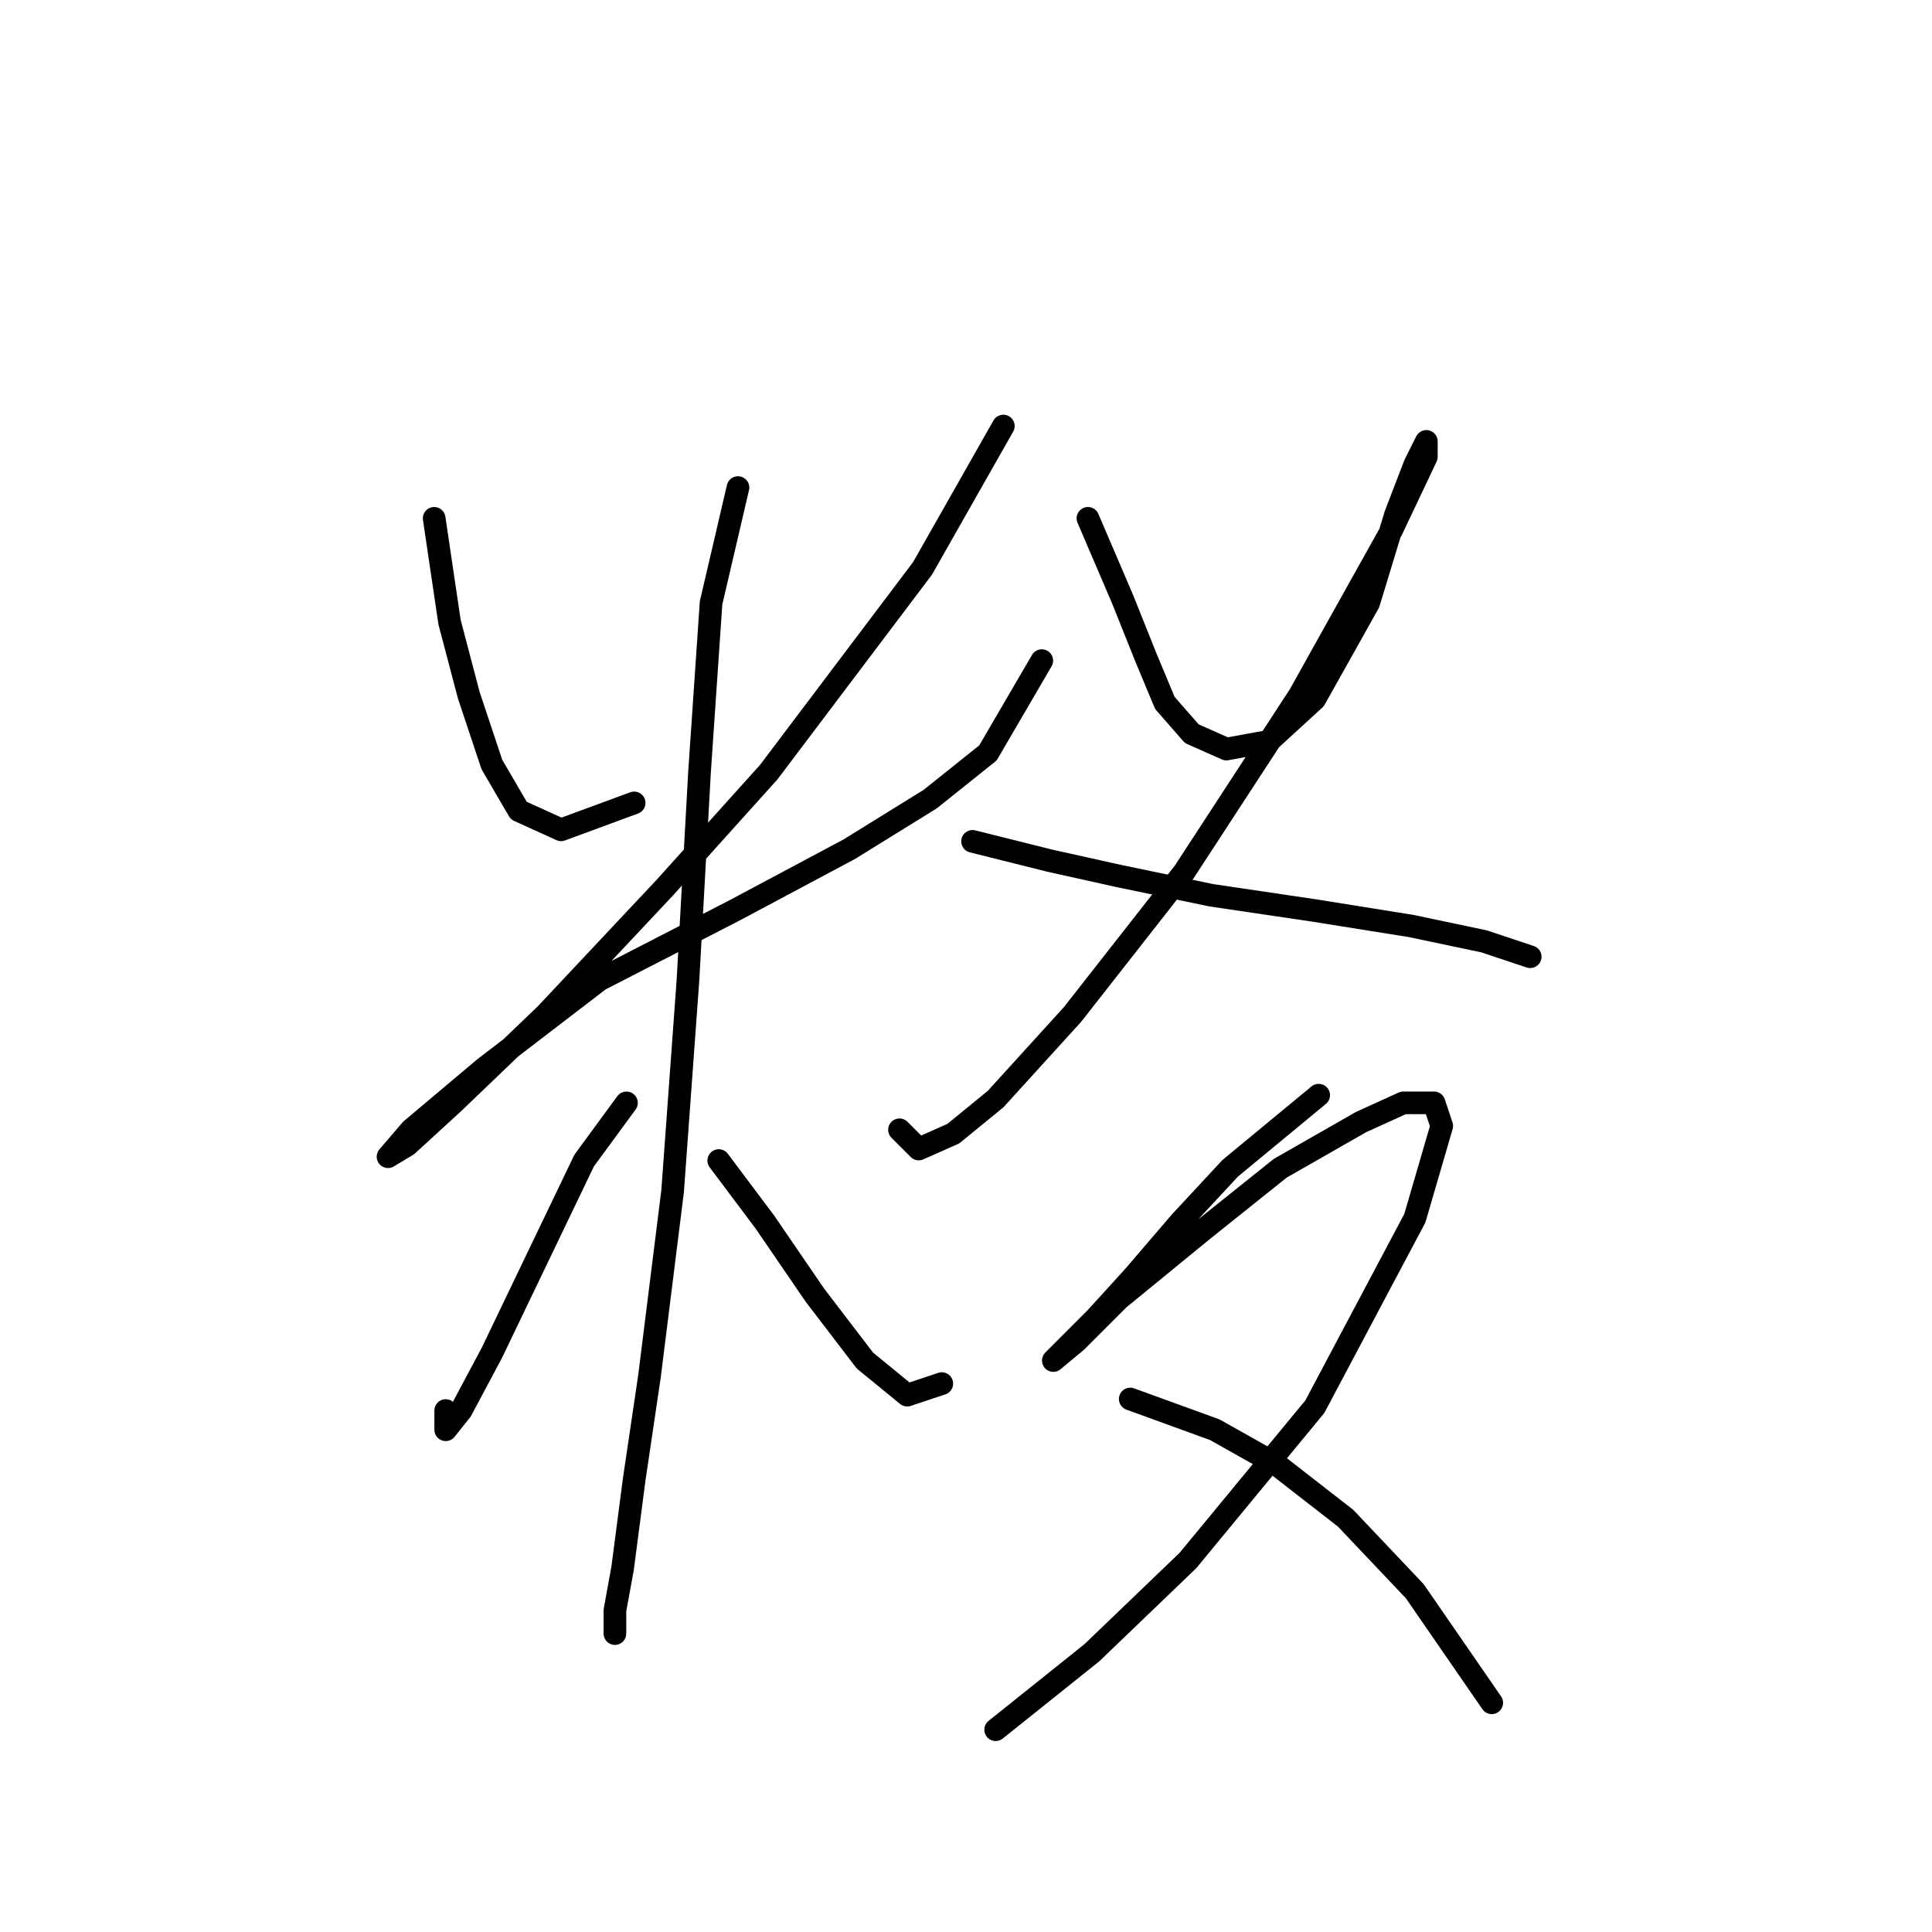 <?xml version="1.0" standalone="no"?>
    <svg width="256" height="256" xmlns="http://www.w3.org/2000/svg" version="1.1">
    <polyline stroke="black" stroke-width="3" stroke-linecap="round" fill="transparent" stroke-linejoin="round" points="57.53 68.681 59.568 82.439 62.116 92.121 65.173 101.294 68.74 107.409 74.346 109.956 84.028 106.389 84.028 106.389 " />
        <polyline stroke="black" stroke-width="3" stroke-linecap="round" fill="transparent" stroke-linejoin="round" points="132.947 56.451 122.246 75.305 101.863 102.313 88.104 117.6 72.307 134.416 60.078 146.136 53.963 151.742 51.415 153.27 54.472 149.703 64.154 141.55 79.442 129.83 97.277 120.658 112.564 112.504 123.265 105.88 130.909 99.765 138.043 87.535 138.043 87.535 " />
        <polyline stroke="black" stroke-width="3" stroke-linecap="round" fill="transparent" stroke-linejoin="round" points="97.786 64.604 94.219 79.892 92.69 102.313 91.162 129.83 89.123 157.856 86.066 182.316 84.028 196.075 82.499 207.795 81.48 213.4 81.48 216.458 81.48 213.91 81.48 213.91 " />
        <polyline stroke="black" stroke-width="3" stroke-linecap="round" fill="transparent" stroke-linejoin="round" points="83.009 146.136 77.403 153.78 71.288 166.519 65.173 179.259 61.097 186.902 59.059 189.45 59.059 186.902 59.059 186.902 " />
        <polyline stroke="black" stroke-width="3" stroke-linecap="round" fill="transparent" stroke-linejoin="round" points="95.238 153.78 101.353 161.933 107.978 171.615 114.602 180.278 120.208 184.864 124.794 183.335 124.794 183.335 " />
        <polyline stroke="black" stroke-width="3" stroke-linecap="round" fill="transparent" stroke-linejoin="round" points="144.158 68.681 148.744 79.382 151.801 87.026 154.349 93.141 157.916 97.217 162.502 99.255 168.108 98.236 174.222 92.631 181.357 79.892 184.924 68.171 187.471 61.547 189 58.489 189 60.528 184.414 70.21 172.184 92.121 156.897 115.562 142.119 134.416 131.928 145.627 126.322 150.213 121.736 152.251 119.188 149.703 119.188 149.703 " />
        <polyline stroke="black" stroke-width="3" stroke-linecap="round" fill="transparent" stroke-linejoin="round" points="128.87 111.485 139.062 114.033 148.234 116.071 160.464 118.619 174.222 120.658 186.962 122.696 196.644 124.734 202.759 126.772 202.759 126.772 " />
        <polyline stroke="black" stroke-width="3" stroke-linecap="round" fill="transparent" stroke-linejoin="round" points="174.732 145.117 163.012 154.799 156.387 161.933 150.272 169.067 145.177 174.672 141.61 178.239 139.571 180.278 142.629 177.73 148.234 172.125 159.445 162.952 169.636 154.799 180.337 148.684 185.943 146.136 190.019 146.136 191.038 149.194 187.471 161.424 174.222 186.393 157.406 206.776 144.667 219.005 131.928 229.197 131.928 229.197 " />
        <polyline stroke="black" stroke-width="3" stroke-linecap="round" fill="transparent" stroke-linejoin="round" points="149.763 185.374 160.974 189.45 169.127 194.036 178.299 201.17 187.471 210.852 197.663 225.63 197.663 225.63 " />
        </svg>